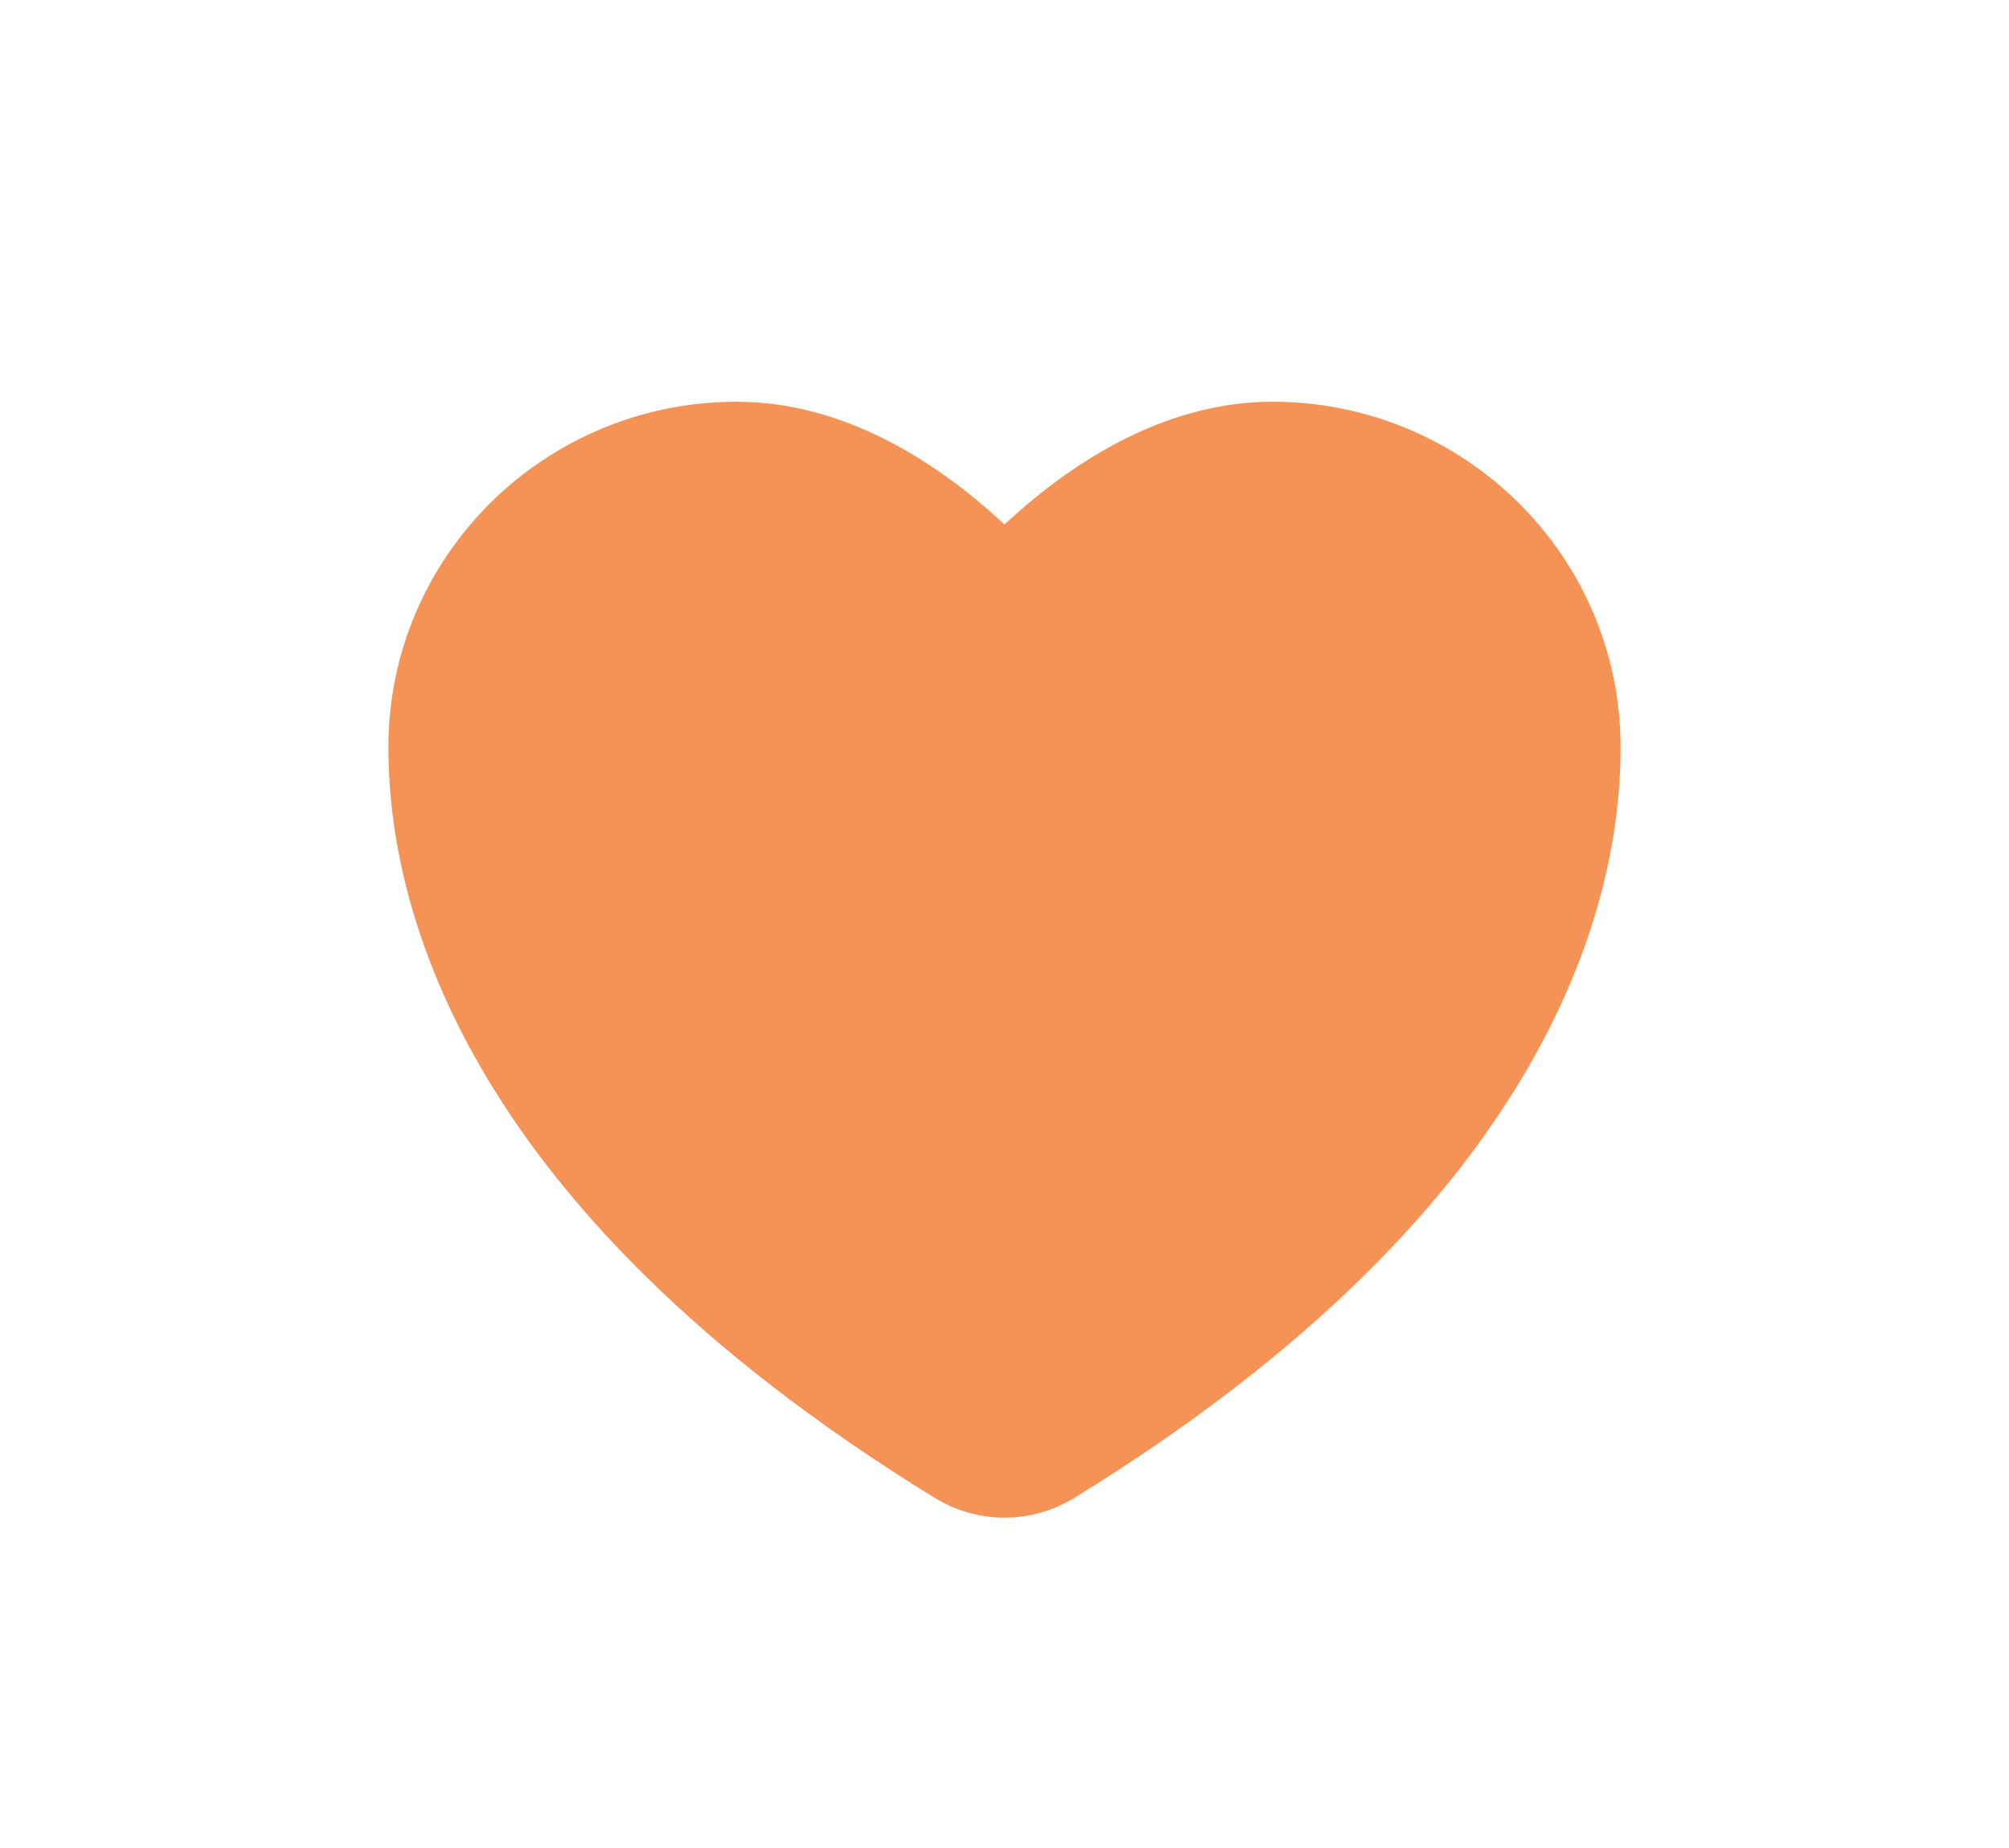 <svg width="25" height="23" viewBox="0 0 25 23" fill="none" xmlns="http://www.w3.org/2000/svg">
<g clip-path="url(#clip0_332_1263)" filter="url(#filter0_d_332_1263)">
<path d="M9.167 2C7.326 2 5.833 3.477 5.833 5.3C5.833 6.771 6.417 10.263 12.159 13.793C12.261 13.856 12.38 13.889 12.5 13.889C12.62 13.889 12.739 13.856 12.841 13.793C18.583 10.263 19.167 6.771 19.167 5.3C19.167 3.477 17.674 2 15.833 2C13.993 2 12.5 4 12.5 4C12.5 4 11.007 2 9.167 2Z" fill="#F59256" stroke="#F59256" stroke-width="2" stroke-linecap="round" stroke-linejoin="round"/>
</g>
<defs>
<filter id="filter0_d_332_1263" x="0.5" y="0" width="24" height="24" filterUnits="userSpaceOnUse" color-interpolation-filters="sRGB">
<feFlood flood-opacity="0" result="BackgroundImageFix"/>
<feColorMatrix in="SourceAlpha" type="matrix" values="0 0 0 0 0 0 0 0 0 0 0 0 0 0 0 0 0 0 127 0" result="hardAlpha"/>
<feOffset dy="4"/>
<feGaussianBlur stdDeviation="2"/>
<feComposite in2="hardAlpha" operator="out"/>
<feColorMatrix type="matrix" values="0 0 0 0 0 0 0 0 0 0 0 0 0 0 0 0 0 0 0.25 0"/>
<feBlend mode="normal" in2="BackgroundImageFix" result="effect1_dropShadow_332_1263"/>
<feBlend mode="normal" in="SourceGraphic" in2="effect1_dropShadow_332_1263" result="shape"/>
</filter>
<clipPath id="clip0_332_1263">
<rect width="16" height="16" fill="white" transform="translate(4.5)"/>
</clipPath>
</defs>
</svg>

